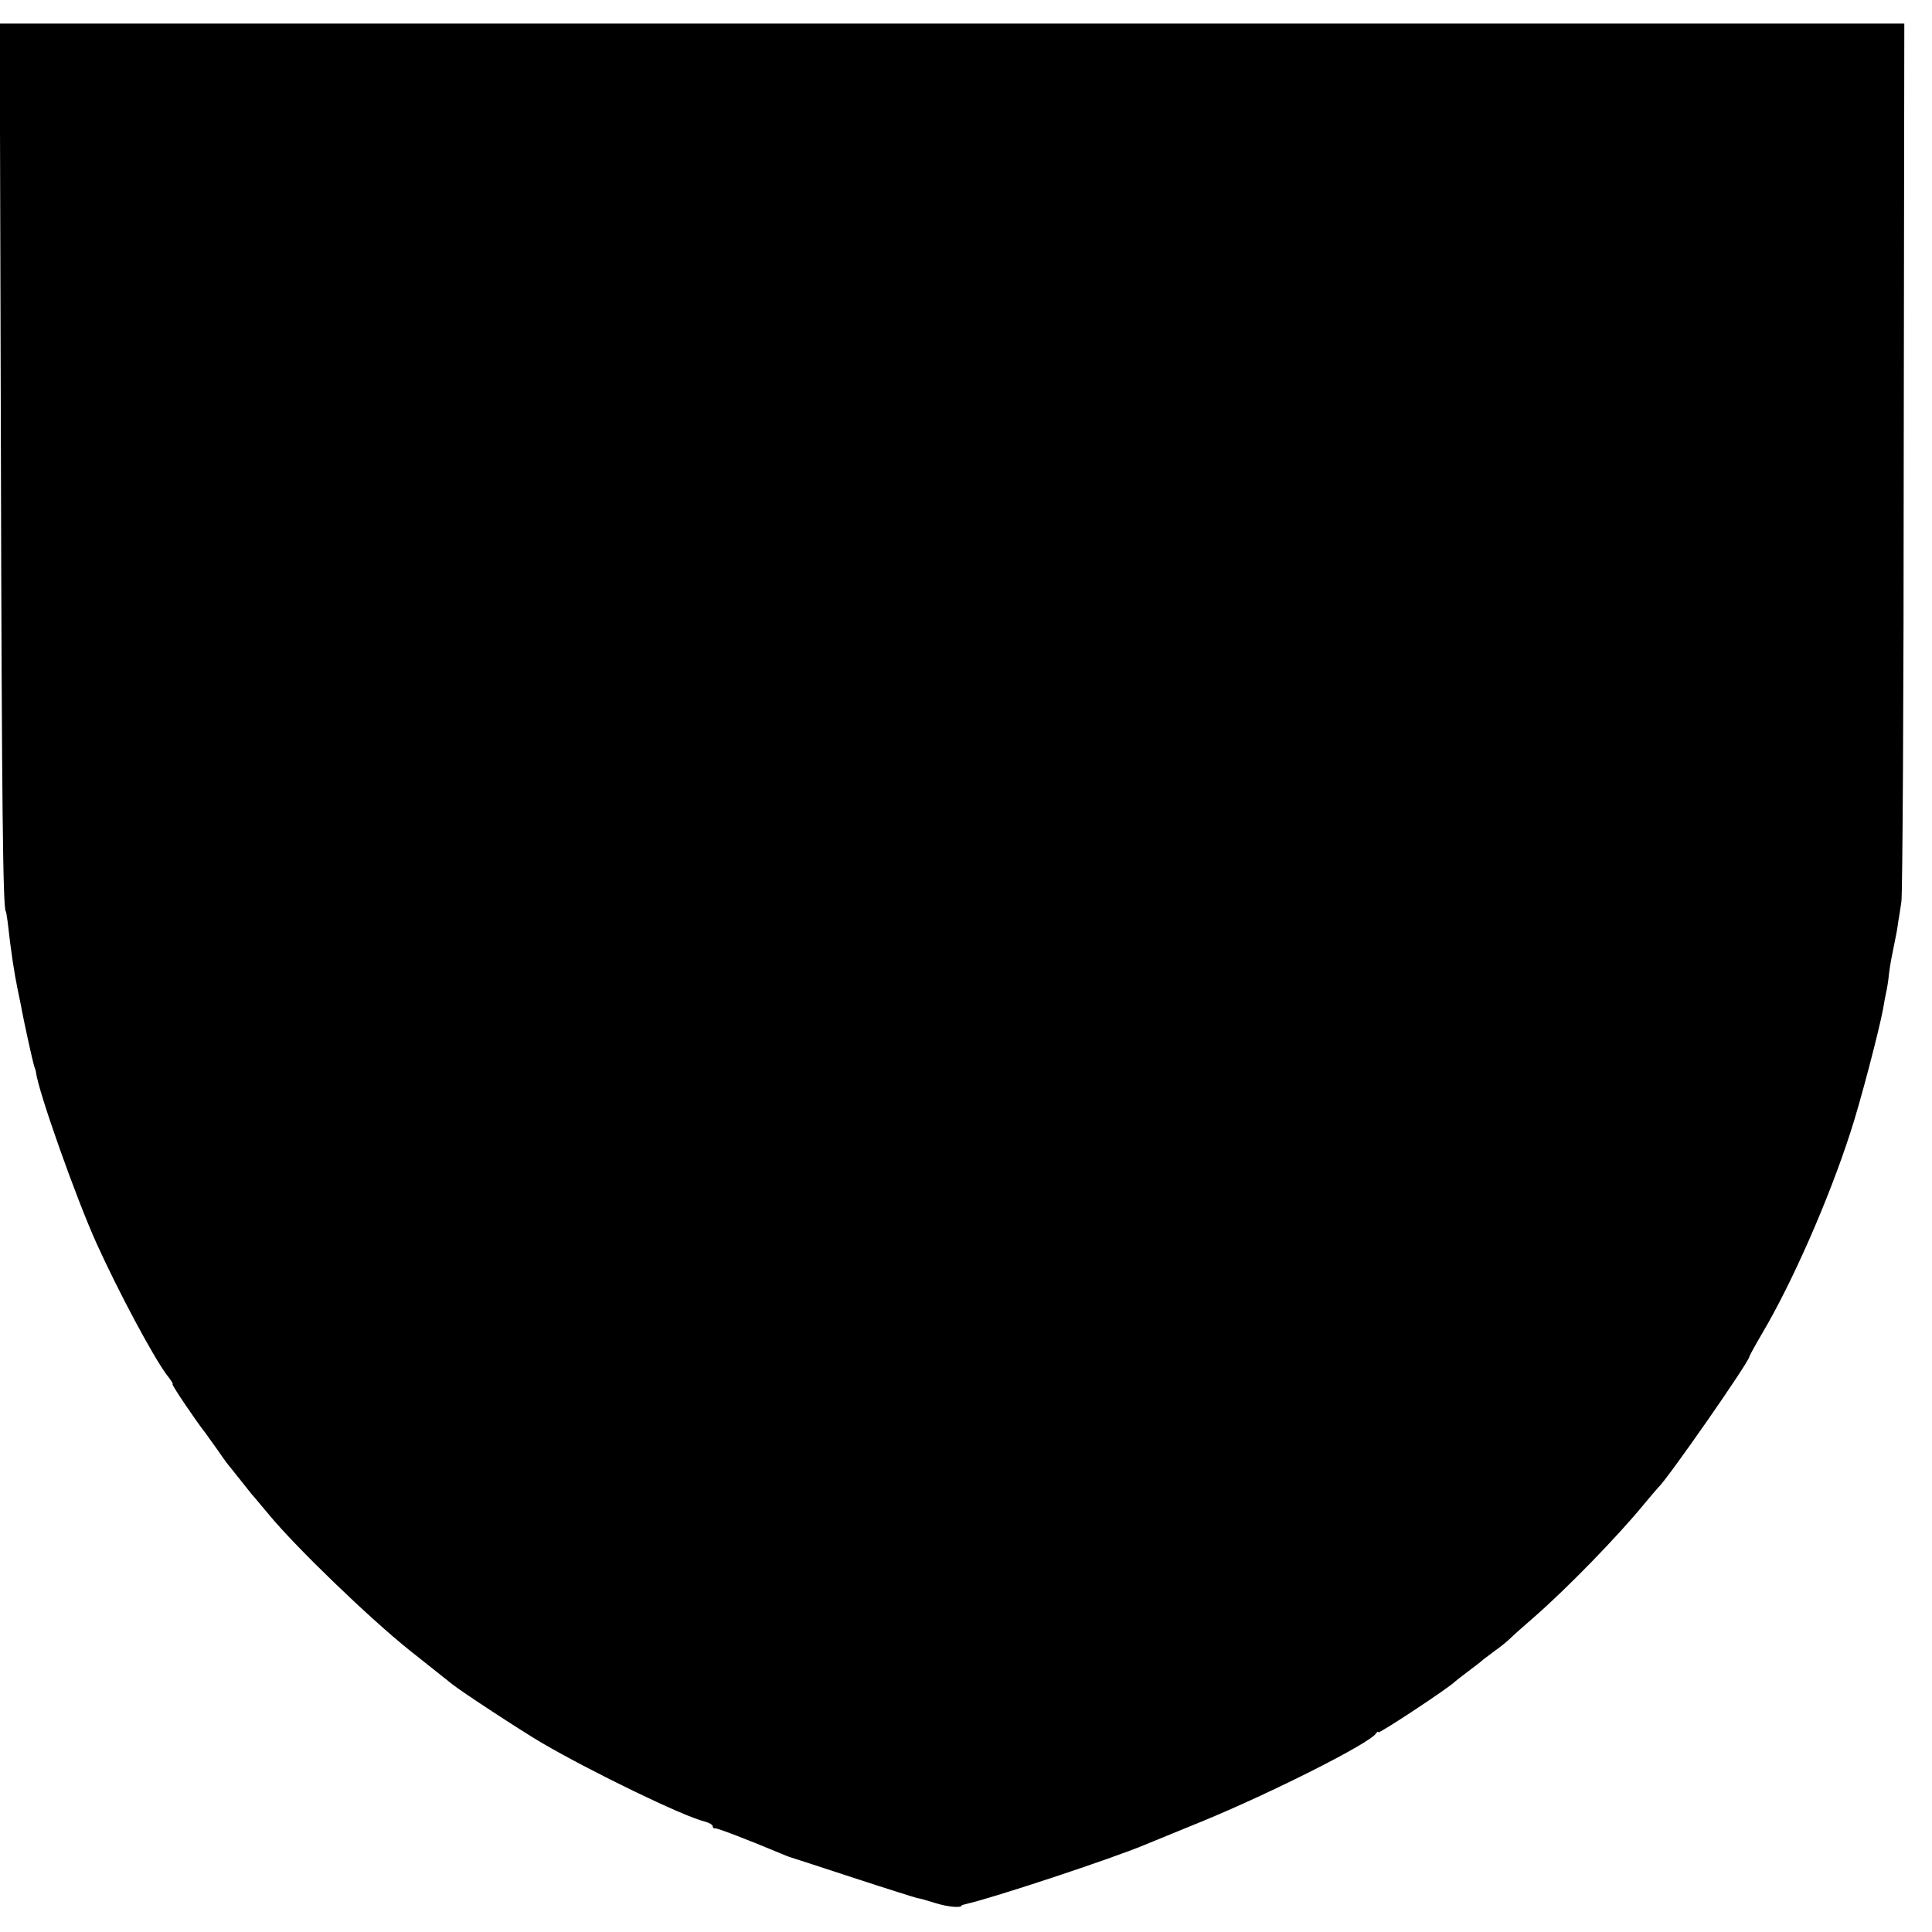 <?xml version="1.0" standalone="no"?>
<!DOCTYPE svg PUBLIC "-//W3C//DTD SVG 20010904//EN"
 "http://www.w3.org/TR/2001/REC-SVG-20010904/DTD/svg10.dtd">
<svg version="1.0" xmlns="http://www.w3.org/2000/svg"
 width="656pt" height="656pt" viewBox="0 0 656 656"
 preserveAspectRatio="xMidYMid meet">
<g transform="translate(0,656) scale(0.1,-0.1)"
fill="#000000" stroke="none">
<path d="M3 5038 c3 -1212 7 -1573 17 -1573 1 0 3 -16 6 -35 11 -101 23 -177
34 -230 5 -25 12 -56 14 -70 11 -56 36 -170 42 -190 3 -8 6 -17 6 -20 8 -67
138 -432 205 -580 77 -170 193 -386 239 -448 14 -17 23 -32 20 -32 -5 0 80
-126 111 -165 4 -6 24 -33 43 -60 19 -28 39 -55 45 -61 5 -6 21 -26 35 -44 14
-18 30 -38 35 -44 6 -6 32 -38 60 -71 93 -112 340 -350 475 -458 74 -59 140
-111 146 -116 31 -25 231 -156 304 -199 168 -98 479 -249 553 -267 15 -4 27
-11 27 -16 0 -5 3 -8 8 -7 6 2 117 -41 222 -85 14 -6 27 -11 30 -12 3 -1 100
-32 215 -70 116 -38 215 -69 220 -70 6 0 33 -8 62 -17 41 -13 88 -17 88 -8 0
1 7 3 15 5 93 21 492 153 607 201 48 20 135 55 193 79 234 96 570 265 592 299
4 6 8 8 8 4 0 -7 240 151 260 172 3 3 23 18 45 35 22 16 45 34 51 40 7 5 25
19 40 30 16 11 38 29 50 40 11 11 49 45 85 76 112 98 281 272 369 379 25 30
48 57 51 60 28 24 309 427 309 444 0 2 19 37 43 78 102 172 226 454 300 683
34 103 99 353 111 420 3 17 7 41 10 54 3 12 8 42 10 65 5 39 9 56 21 116 3 14
8 40 10 58 3 17 8 49 11 70 4 20 8 700 8 1510 l2 1472 -3233 0 -3234 0 4
-1442z"/>
</g>
</svg>
